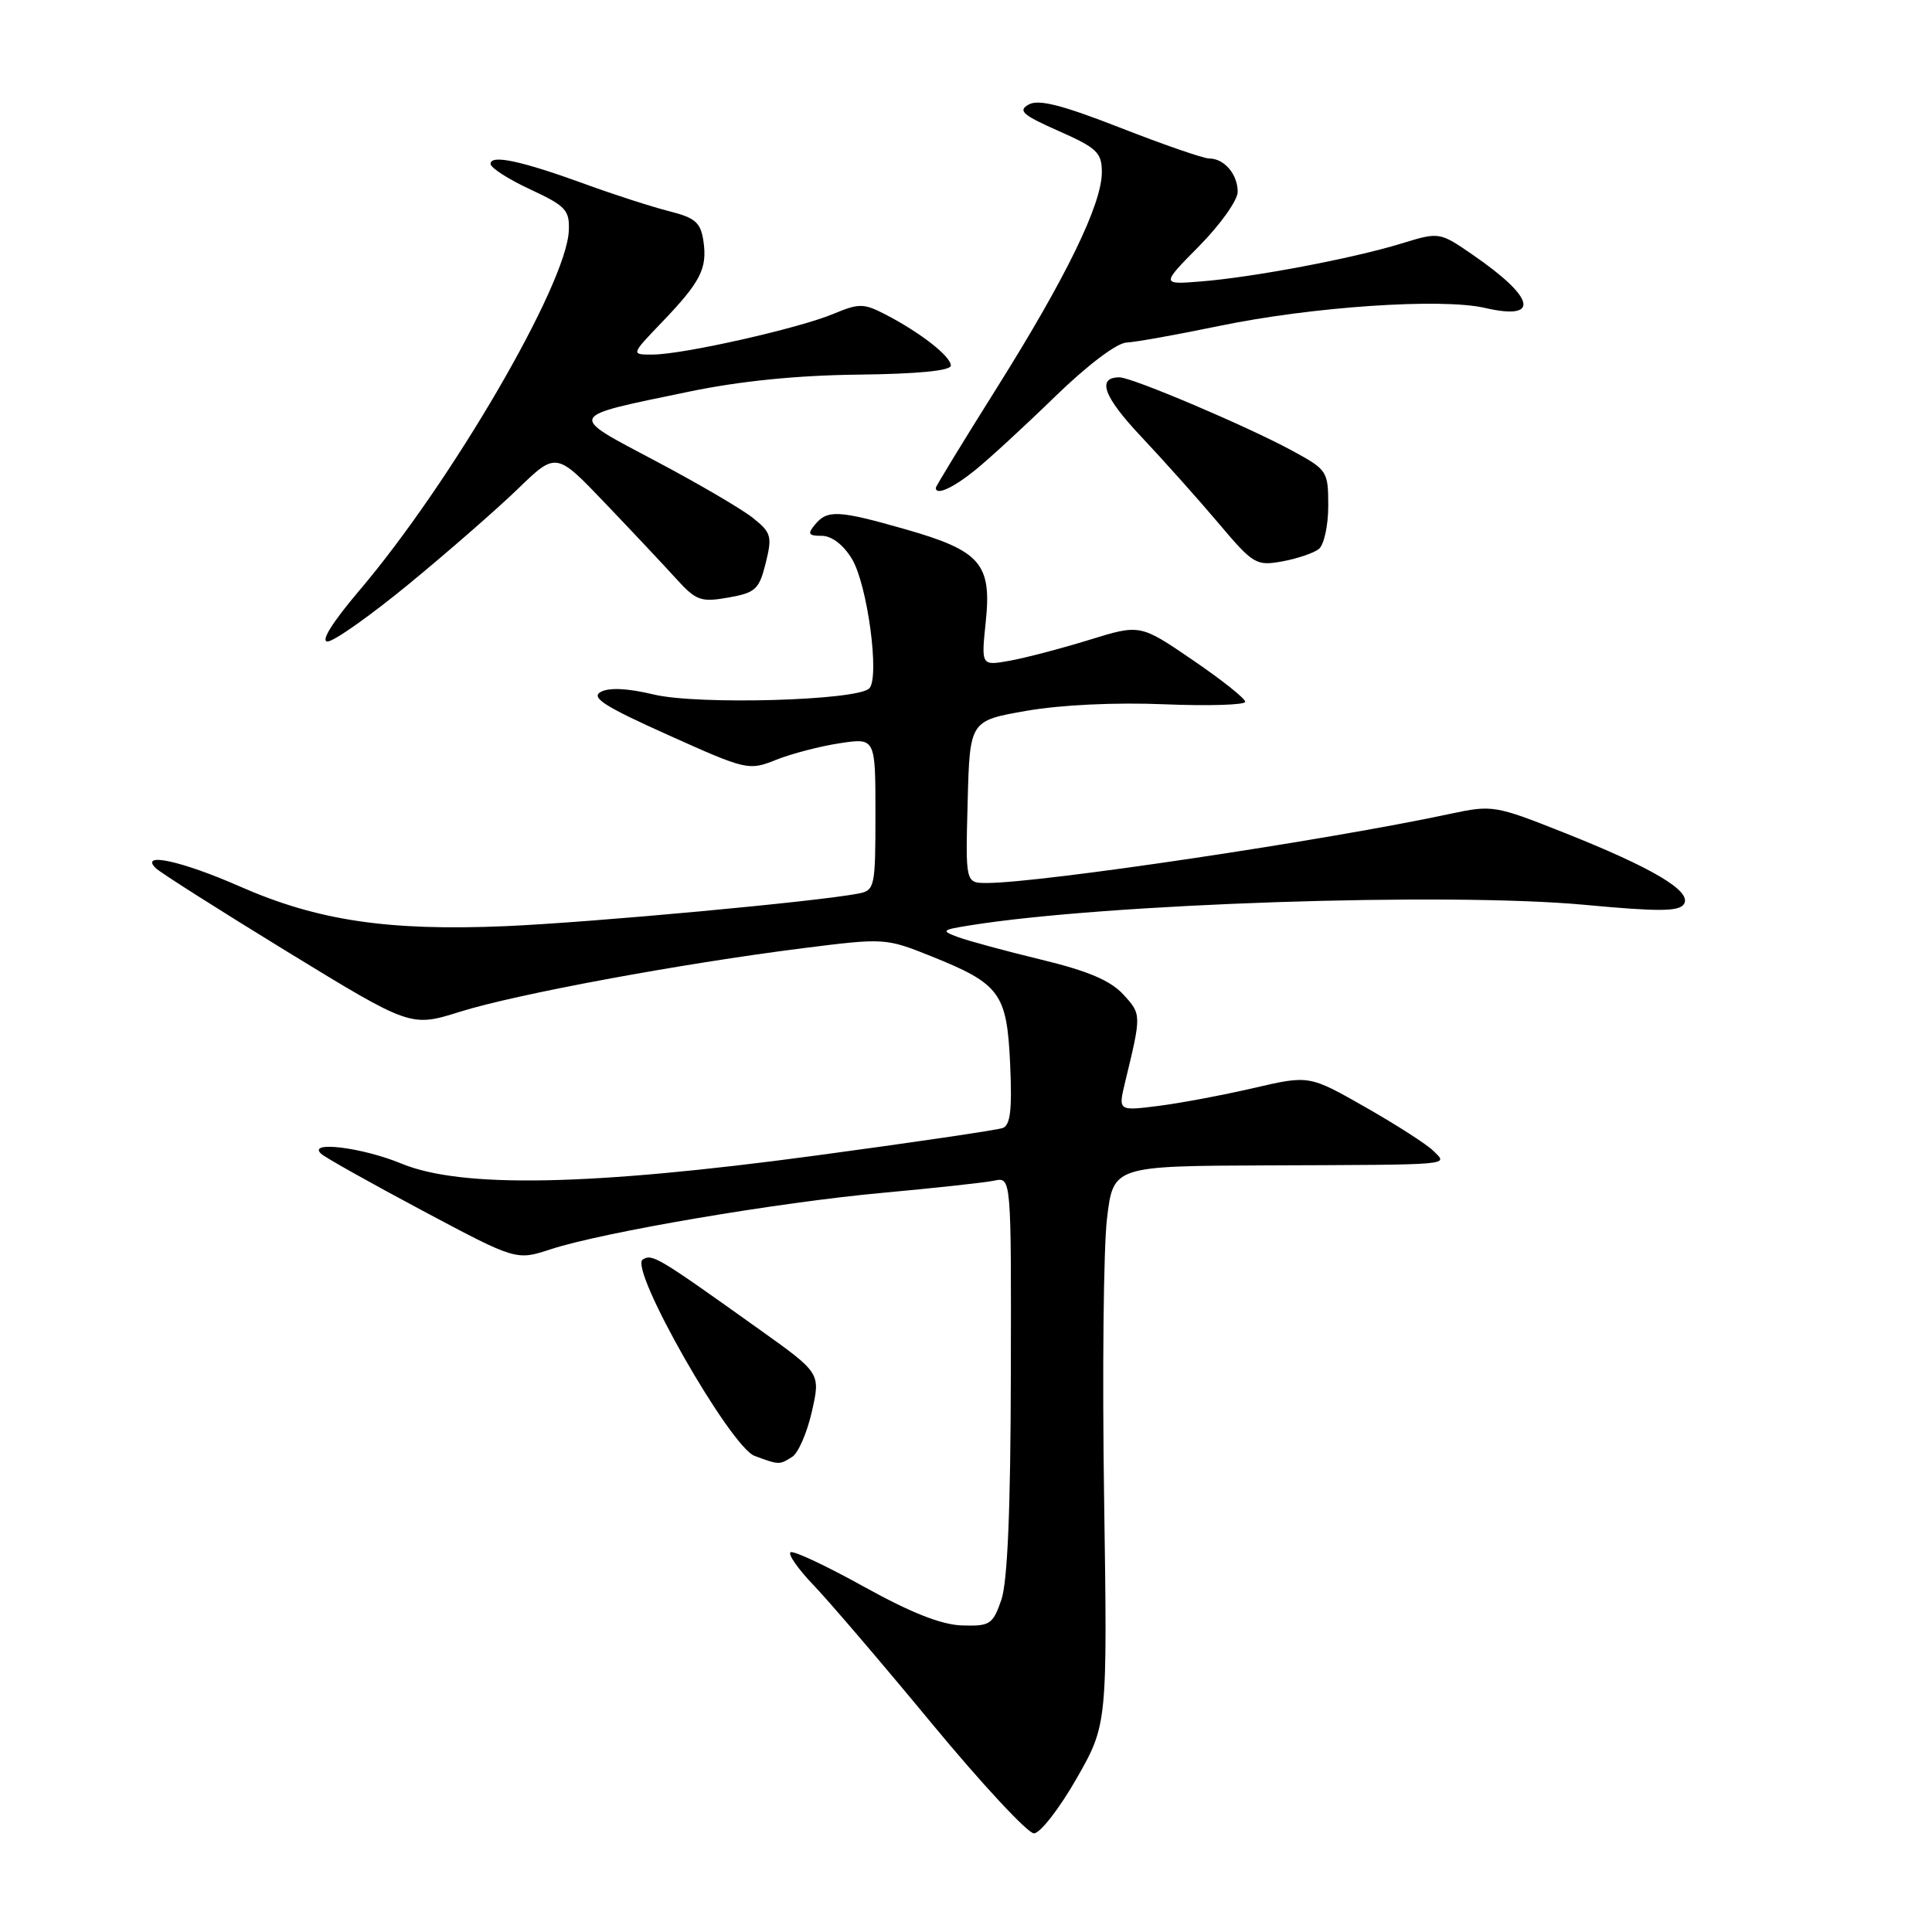 <?xml version="1.0" encoding="UTF-8" standalone="no"?>
<!DOCTYPE svg PUBLIC "-//W3C//DTD SVG 1.1//EN" "http://www.w3.org/Graphics/SVG/1.1/DTD/svg11.dtd" >
<svg xmlns="http://www.w3.org/2000/svg" xmlns:xlink="http://www.w3.org/1999/xlink" version="1.1" viewBox="0 0 256 256">
 <g >
 <path fill="currentColor"
d=" M 142.62 235.72 C 146.74 228.50 146.74 228.50 146.30 198.50 C 146.05 182.00 146.22 165.35 146.68 161.50 C 147.51 154.50 147.51 154.50 168.00 154.42 C 193.08 154.32 191.86 154.43 189.91 152.48 C 189.08 151.65 185.04 149.05 180.93 146.71 C 173.47 142.46 173.47 142.46 166.07 144.18 C 162.00 145.12 156.31 146.19 153.42 146.55 C 148.16 147.21 148.16 147.21 149.09 143.36 C 151.26 134.40 151.26 134.41 148.84 131.77 C 147.14 129.92 144.15 128.65 137.94 127.15 C 133.24 126.01 128.29 124.67 126.94 124.17 C 124.66 123.32 124.76 123.22 128.50 122.62 C 146.41 119.73 191.77 118.21 209.93 119.89 C 219.88 120.82 222.51 120.79 223.14 119.78 C 224.19 118.08 218.98 114.99 207.19 110.31 C 198.12 106.71 197.73 106.65 192.19 107.83 C 175.87 111.34 137.92 117.00 130.75 117.00 C 127.93 117.00 127.93 117.00 128.22 106.25 C 128.50 95.50 128.50 95.50 136.00 94.19 C 140.51 93.40 147.79 93.05 154.25 93.32 C 160.16 93.56 165.00 93.41 165.00 92.99 C 165.00 92.56 161.87 90.07 158.04 87.46 C 151.07 82.70 151.07 82.70 144.29 84.80 C 140.55 85.95 135.81 87.19 133.75 87.56 C 130.01 88.22 130.01 88.22 130.62 82.36 C 131.42 74.70 129.91 72.97 120.00 70.14 C 111.11 67.60 109.64 67.52 108.00 69.50 C 106.96 70.75 107.11 71.00 108.89 71.00 C 110.20 71.00 111.75 72.18 112.88 74.05 C 114.94 77.43 116.60 89.80 115.18 91.22 C 113.57 92.83 92.44 93.43 86.60 92.02 C 83.14 91.19 80.69 91.08 79.59 91.69 C 78.26 92.43 80.12 93.62 88.53 97.39 C 98.96 102.08 99.21 102.13 102.86 100.67 C 104.90 99.86 108.70 98.87 111.29 98.48 C 116.00 97.77 116.00 97.77 116.00 107.87 C 116.00 117.54 115.91 117.98 113.75 118.40 C 108.25 119.47 78.36 122.23 67.00 122.72 C 51.41 123.38 42.07 121.99 31.78 117.46 C 24.09 114.08 18.45 112.85 20.63 115.03 C 21.19 115.59 29.03 120.57 38.04 126.09 C 54.42 136.11 54.42 136.11 60.96 134.06 C 68.38 131.73 90.19 127.69 106.40 125.64 C 117.19 124.28 117.36 124.29 123.40 126.71 C 132.53 130.38 133.42 131.59 133.85 141.01 C 134.12 147.06 133.88 149.10 132.86 149.47 C 132.11 149.74 120.93 151.39 108.00 153.13 C 78.19 157.14 61.17 157.47 53.21 154.19 C 48.00 152.03 40.66 151.13 42.55 152.88 C 43.07 153.37 49.10 156.75 55.95 160.40 C 68.40 167.03 68.40 167.03 72.95 165.54 C 79.96 163.25 103.10 159.32 117.00 158.05 C 123.88 157.42 130.51 156.70 131.75 156.44 C 134.00 155.96 134.00 155.96 133.94 182.23 C 133.91 200.06 133.50 209.62 132.68 212.00 C 131.55 215.25 131.18 215.49 127.48 215.38 C 124.73 215.29 120.71 213.70 114.50 210.26 C 109.55 207.51 105.17 205.45 104.76 205.68 C 104.36 205.91 105.71 207.85 107.76 210.00 C 109.82 212.14 116.90 220.42 123.50 228.41 C 130.10 236.39 136.18 242.92 137.00 242.93 C 137.82 242.93 140.35 239.68 142.62 235.72 Z  M 104.97 193.04 C 105.78 192.53 106.95 189.82 107.58 187.03 C 108.73 181.94 108.73 181.94 100.61 176.15 C 87.11 166.51 86.44 166.11 85.17 166.89 C 83.28 168.06 96.76 191.73 100.00 192.92 C 103.26 194.12 103.26 194.12 104.97 193.04 Z  M 54.21 77.36 C 59.32 73.16 65.79 67.51 68.60 64.80 C 73.69 59.87 73.69 59.87 80.20 66.69 C 83.78 70.43 88.01 74.94 89.60 76.69 C 92.24 79.59 92.86 79.82 96.50 79.18 C 100.12 78.54 100.59 78.10 101.46 74.61 C 102.34 71.06 102.20 70.57 99.74 68.61 C 98.27 67.44 92.48 64.05 86.86 61.08 C 75.13 54.86 74.92 55.30 91.33 51.89 C 98.06 50.49 105.64 49.73 113.74 49.64 C 121.63 49.55 125.99 49.12 125.99 48.44 C 126.00 47.22 121.96 44.07 117.33 41.67 C 114.44 40.18 113.84 40.17 110.43 41.59 C 105.85 43.51 90.58 46.95 86.54 46.98 C 83.58 47.00 83.58 47.00 87.66 42.75 C 92.83 37.36 93.74 35.60 93.21 31.96 C 92.84 29.47 92.14 28.86 88.64 27.98 C 86.36 27.40 81.35 25.79 77.50 24.38 C 69.10 21.32 65.00 20.44 65.00 21.71 C 65.00 22.23 67.36 23.75 70.25 25.09 C 74.96 27.28 75.49 27.84 75.37 30.57 C 75.08 37.67 59.81 63.89 47.61 78.25 C 44.04 82.46 42.45 85.00 43.40 85.00 C 44.24 85.00 49.10 81.56 54.21 77.36 Z  M 174.75 72.75 C 175.44 72.20 176.00 69.63 176.00 67.04 C 176.00 62.43 175.88 62.25 171.24 59.73 C 165.35 56.52 150.00 50.00 148.34 50.00 C 145.29 50.00 146.22 52.56 151.17 57.81 C 154.12 60.94 158.73 66.10 161.41 69.27 C 166.06 74.78 166.44 75.01 169.89 74.39 C 171.87 74.03 174.06 73.29 174.75 72.75 Z  M 129.17 62.33 C 131.00 60.86 135.77 56.47 139.77 52.58 C 144.06 48.41 147.96 45.45 149.27 45.39 C 150.50 45.33 156.00 44.34 161.50 43.20 C 173.79 40.64 191.00 39.47 196.76 40.80 C 204.13 42.51 203.45 39.47 195.17 33.78 C 190.73 30.72 190.73 30.72 185.62 32.29 C 179.16 34.26 166.13 36.73 159.17 37.29 C 153.84 37.72 153.84 37.72 158.92 32.58 C 161.71 29.75 164.00 26.53 164.00 25.42 C 164.00 23.09 162.22 21.00 160.22 21.00 C 159.47 21.00 154.17 19.17 148.45 16.93 C 140.69 13.90 137.61 13.12 136.31 13.85 C 134.84 14.67 135.49 15.24 140.28 17.36 C 145.35 19.60 146.00 20.22 146.00 22.81 C 146.00 27.05 141.29 36.73 132.09 51.39 C 127.64 58.47 124.00 64.44 124.00 64.64 C 124.00 65.69 126.22 64.70 129.17 62.33 Z "/>
</g>
</svg>